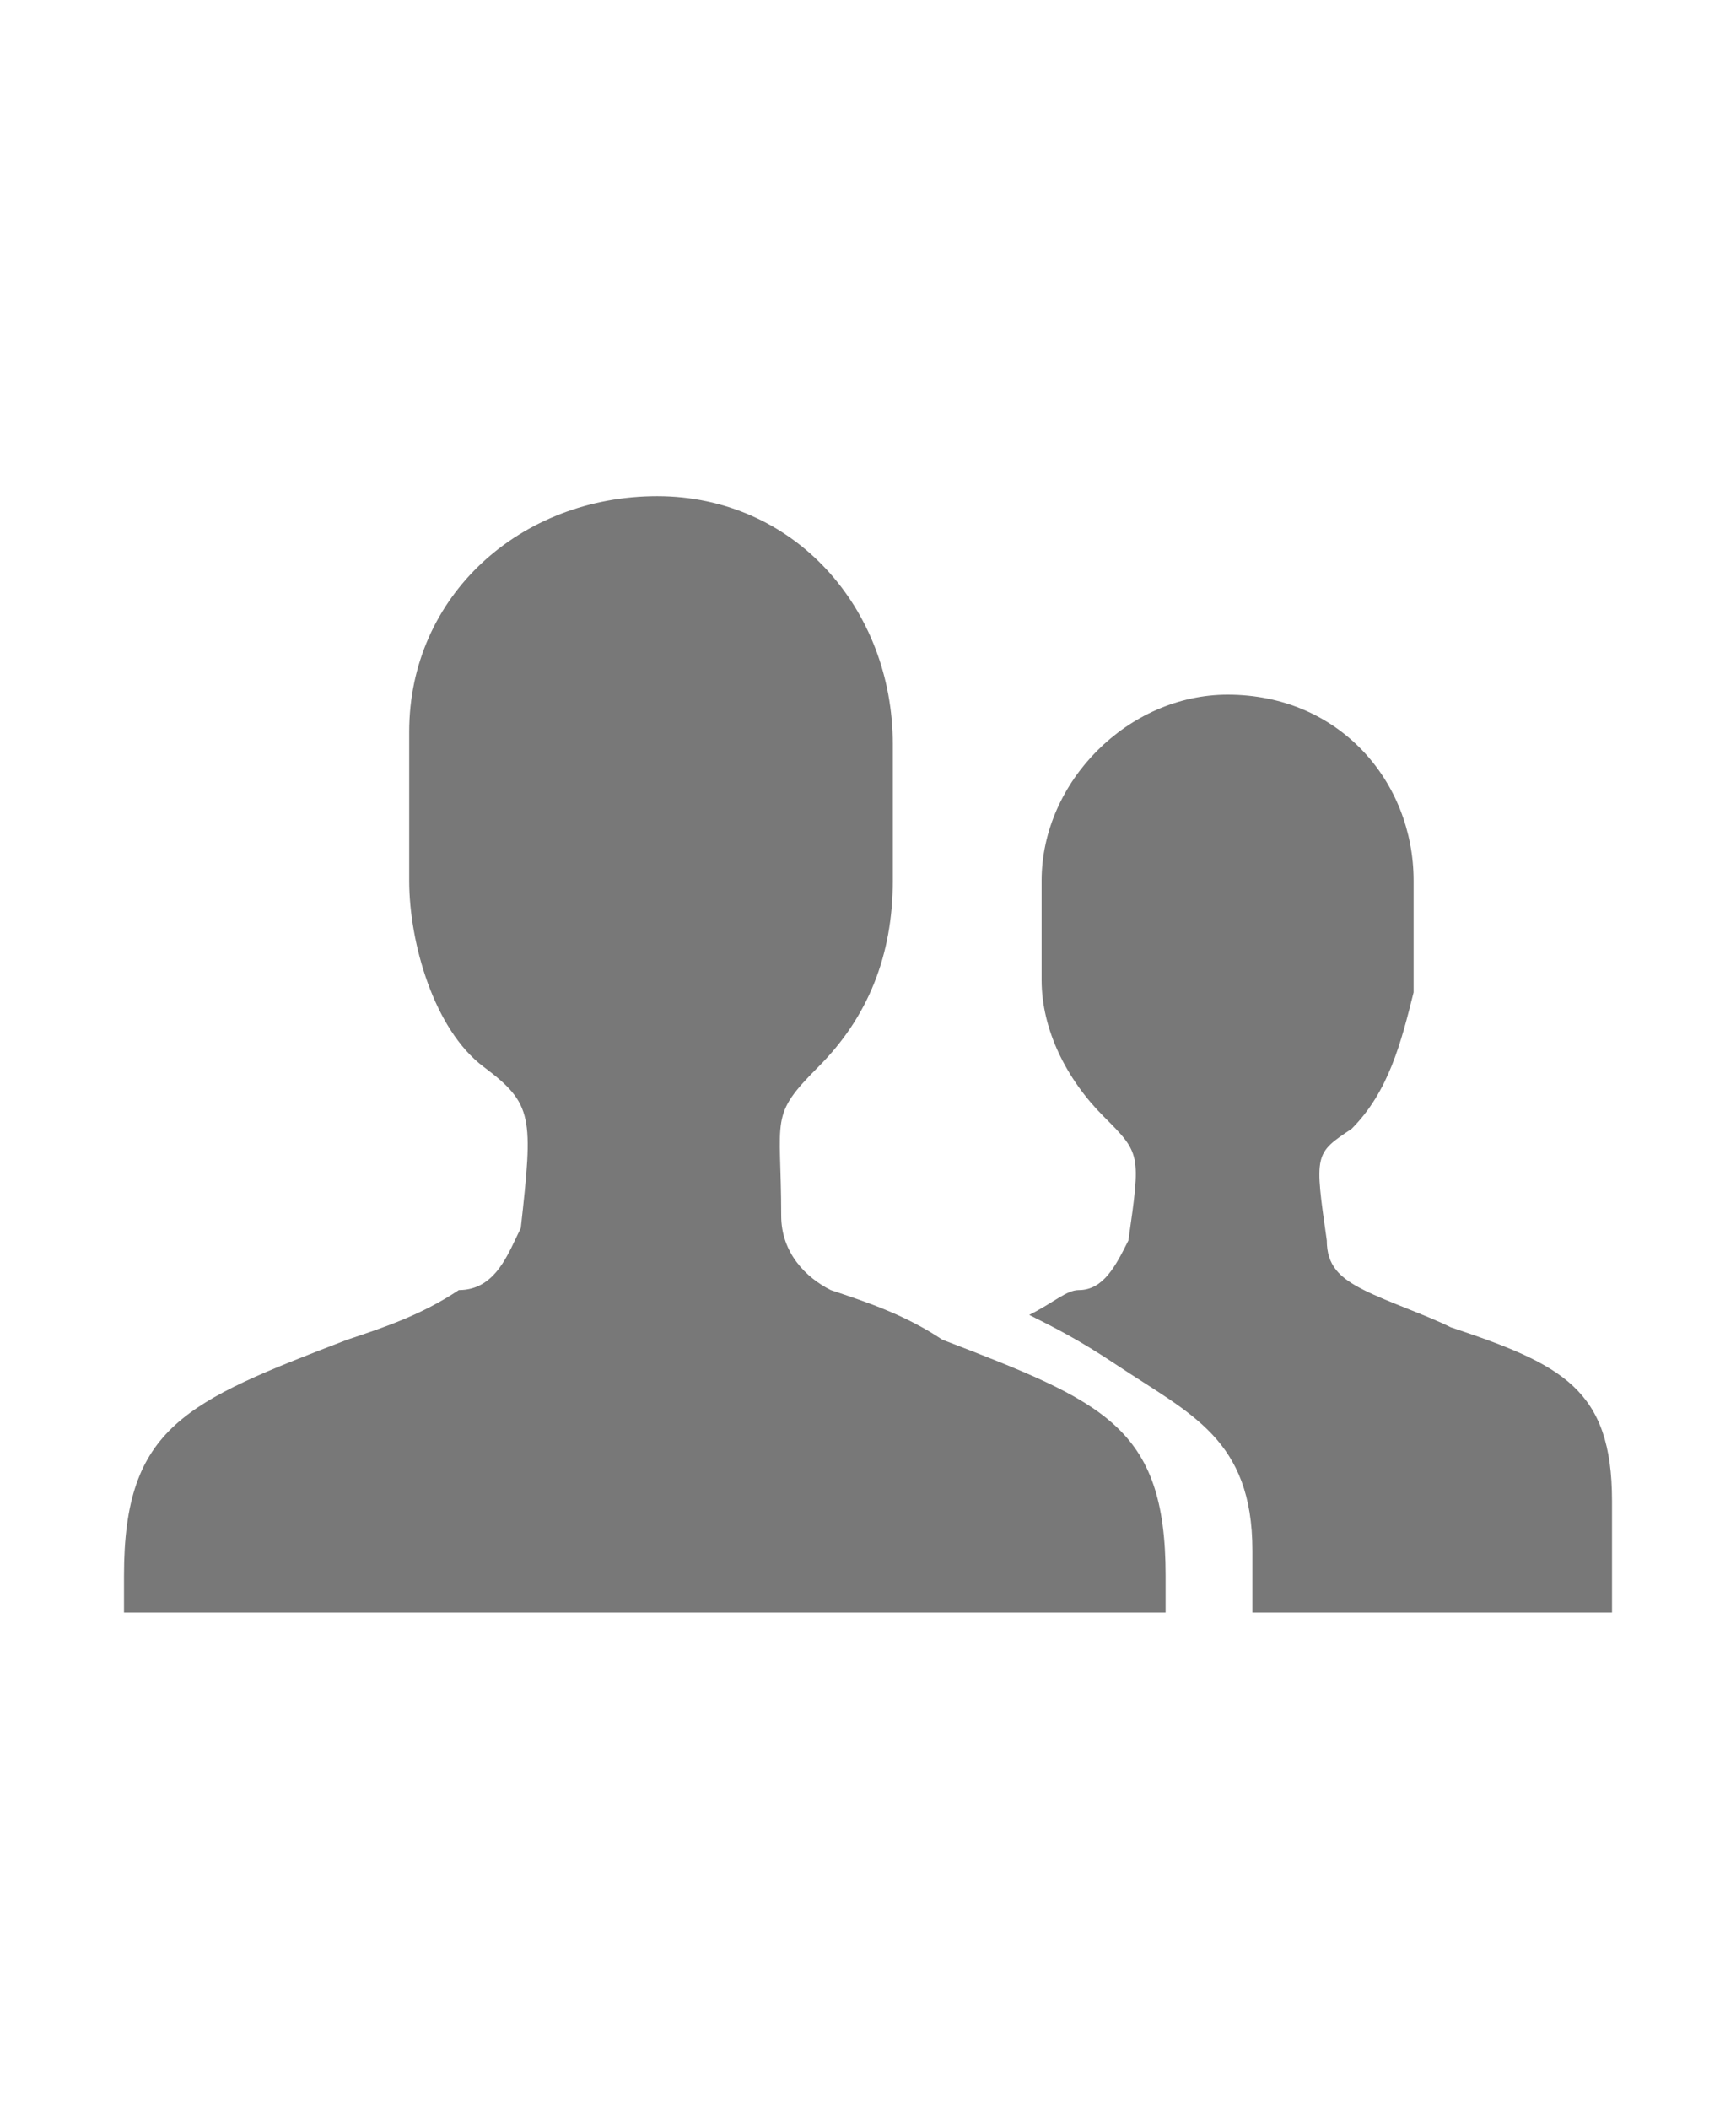 <?xml version="1.0" encoding="utf-8"?>
<!-- Generator: Adobe Illustrator 19.2.1, SVG Export Plug-In . SVG Version: 6.00 Build 0)  -->
<svg version="1.2" baseProfile="tiny" id="Layer_1" xmlns="http://www.w3.org/2000/svg" xmlns:xlink="http://www.w3.org/1999/xlink"
	 x="0px" y="0px" viewBox="0 0 14 17" xml:space="preserve">
<g>
	<path fill="#787878" d="M8.7,10.4c-0.1,0-0.2,0.1-0.4,0.2c0.2,0.1,0.4,0.2,0.7,0.4c0.6,0.4,1.1,0.6,1.1,1.5V13H13v-0.9
		c0-0.9-0.4-1.1-1.3-1.4c-0.2-0.1-0.5-0.2-0.7-0.3c-0.2-0.1-0.3-0.2-0.3-0.4c-0.1-0.7-0.1-0.7,0.2-0.9c0.3-0.3,0.4-0.7,0.5-1.1V7.1
		c0-0.8-0.6-1.5-1.5-1.5c-0.8,0-1.5,0.7-1.5,1.5c0,0,0,0,0,0v0.8c0,0.4,0.2,0.8,0.5,1.1C9.2,9.3,9.2,9.3,9.1,10
		C9,10.2,8.9,10.4,8.7,10.4z"/>
	<path fill="#787878" d="M9.4,13v-0.3c0-1.2-0.5-1.4-1.8-1.9c-0.3-0.2-0.6-0.3-0.9-0.4c-0.2-0.1-0.4-0.3-0.4-0.6
		C6.3,9,6.2,9,6.6,8.6C7,8.2,7.2,7.7,7.2,7.1V6c0-1.1-0.8-2-1.9-2c-1.1,0-2,0.8-2,1.9c0,0,0,0.1,0,0.1v1.1c0,0.5,0.2,1.2,0.6,1.5
		S4.3,9,4.2,9.9c-0.1,0.2-0.2,0.5-0.5,0.5c-0.3,0.2-0.6,0.3-0.9,0.4C1.5,11.3,1,11.5,1,12.7V13H9.4z"/>
</g>
</svg>
